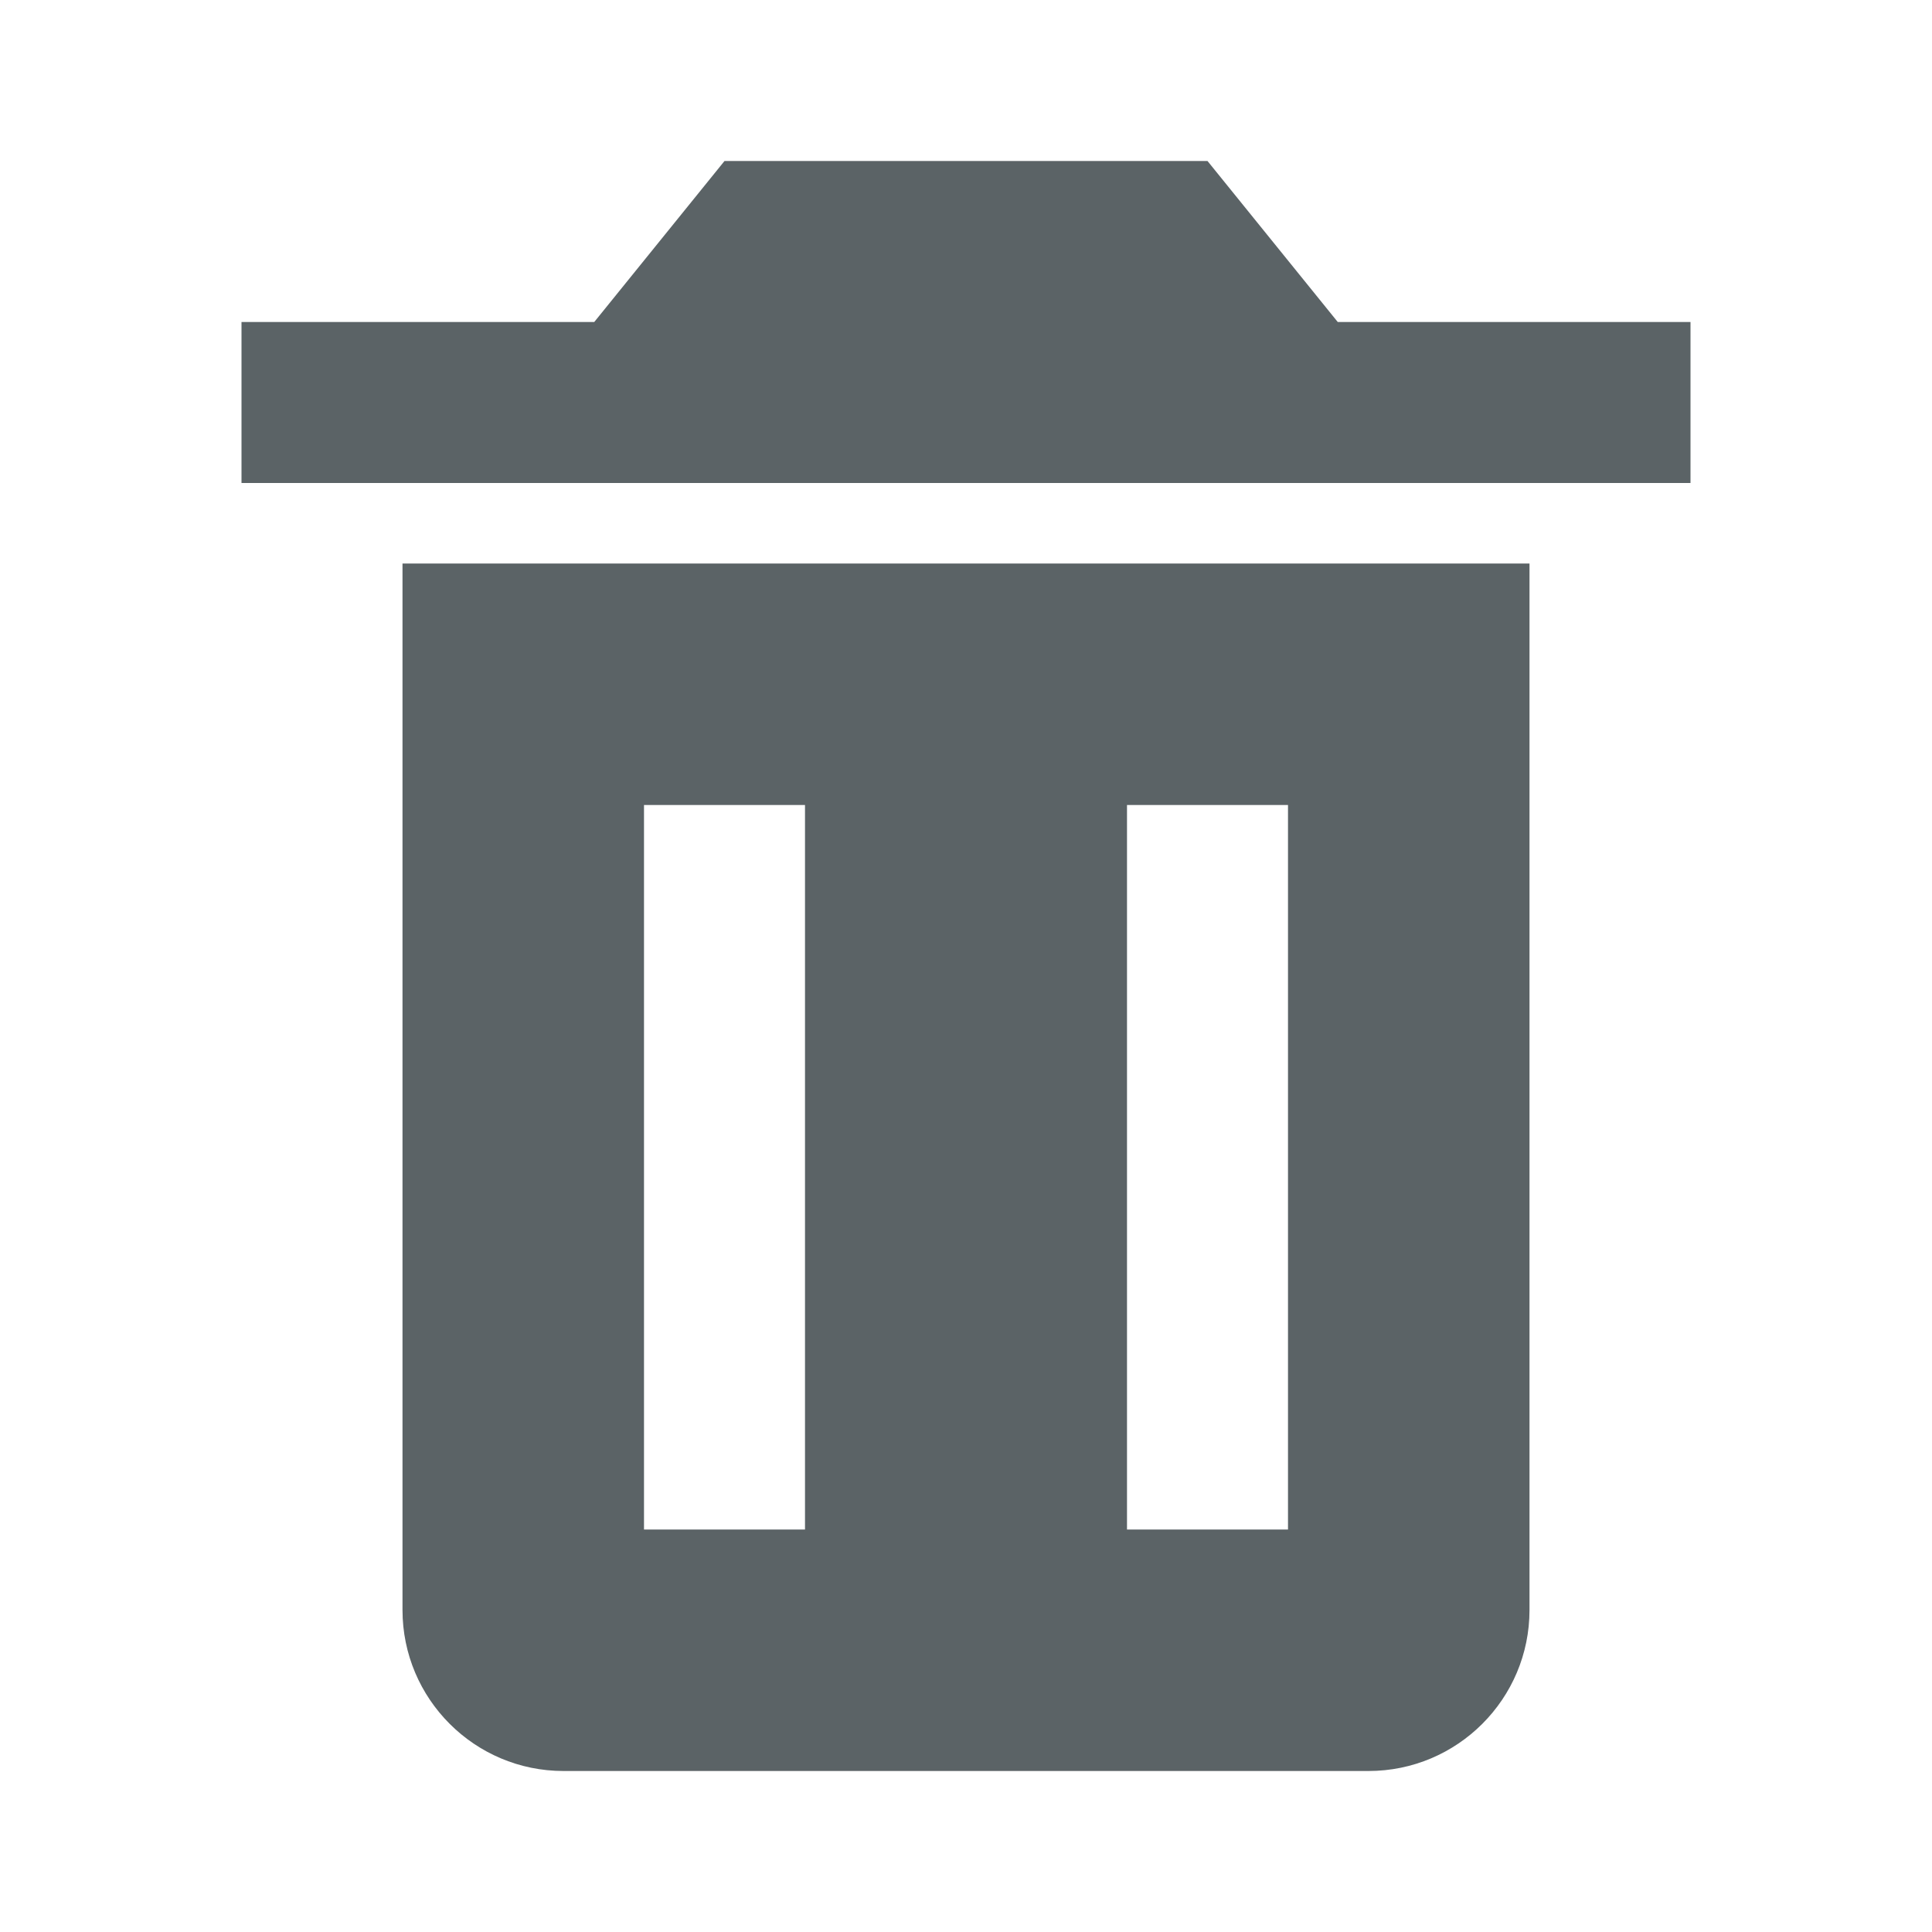 <svg width="24" height="24" viewBox="0 0 24 24" fill="none" xmlns="http://www.w3.org/2000/svg">
<path d="M6 7C5.447 7 5 7 5 7V20C5 21.104 5.896 22 7 22H17C18.104 22 19 21.104 19 20V7C19 7 18.553 7 18 7H6ZM10 19H8V10H10V19ZM16 19H14V10H16V19ZM16.618 4L15 2H9L7.382 4H3V6H8H16H21V4H16.618Z" fill="#5B6366"/>
</svg>
